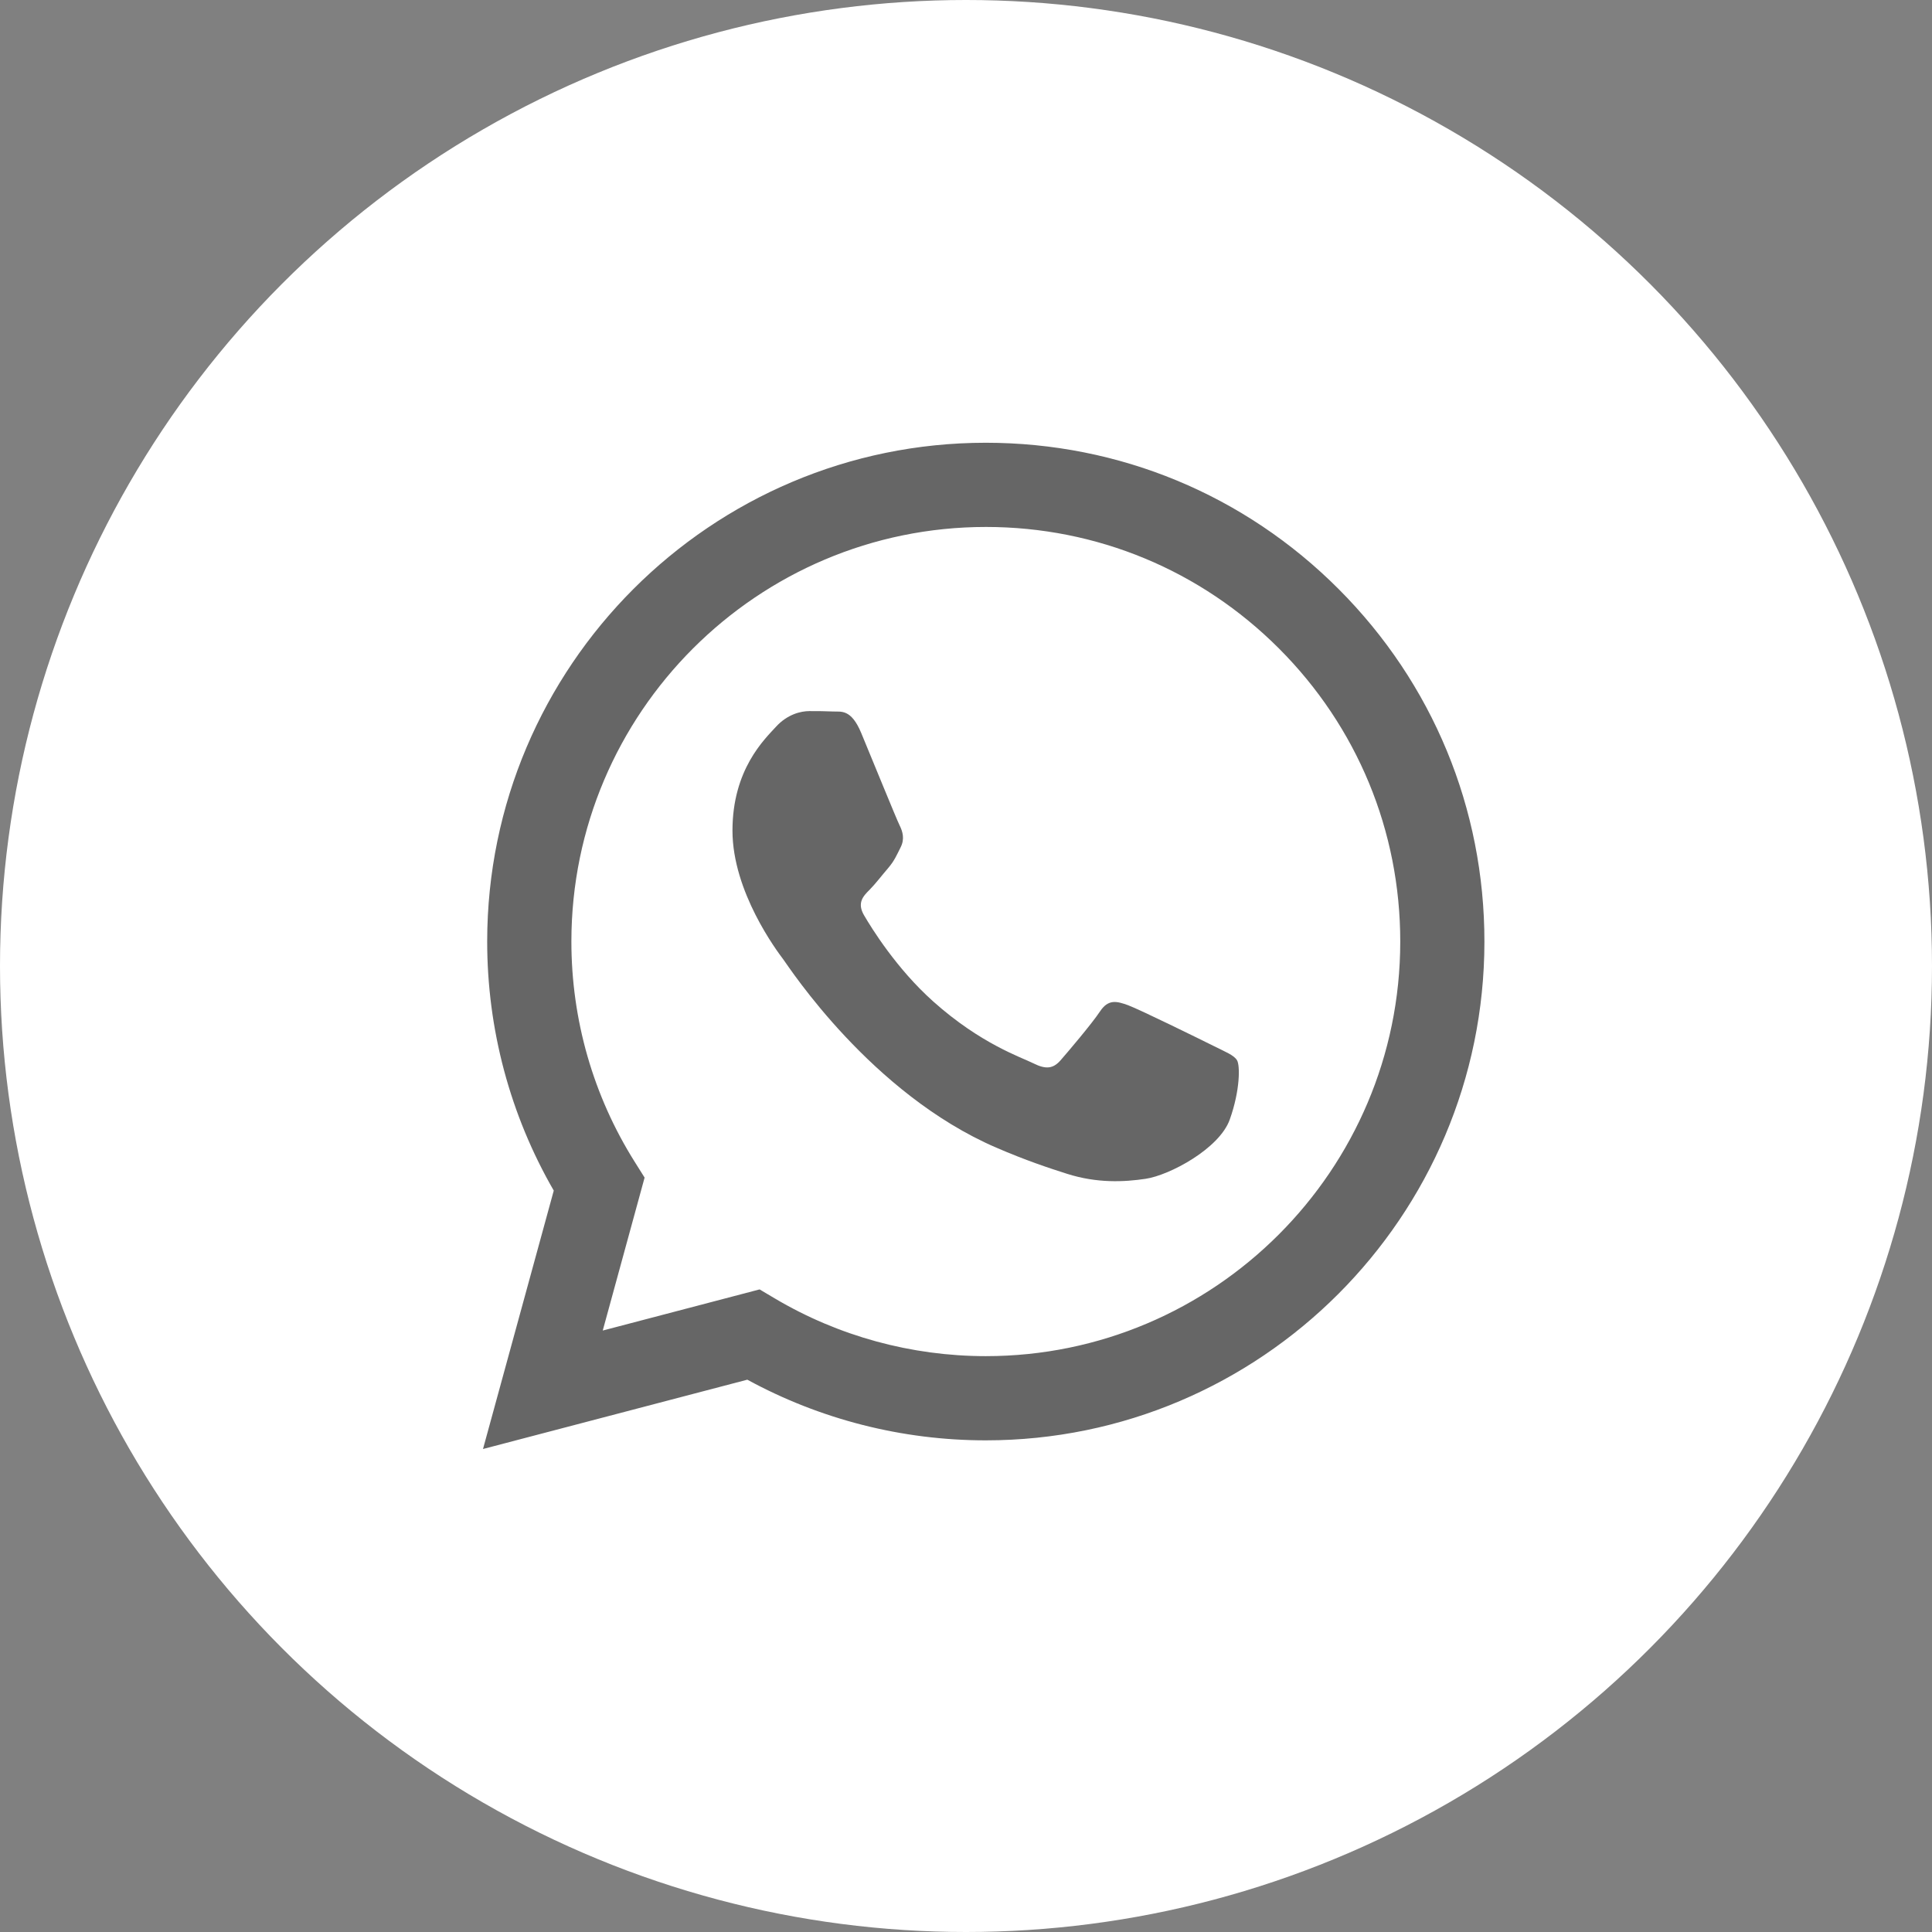 <svg width="48" height="48" viewBox="0 0 48 48" fill="none" xmlns="http://www.w3.org/2000/svg">
<rect x="0" y="0" width="48" height="48" fill="#808080" stroke="none"/>
<circle cx="24" cy="24" r="24" fill="white"/>
<g clip-path="url(#clip0)">
<path d="M33.256 14.633C30.917 12.291 27.806 11.001 24.492 11C17.664 11 12.107 16.557 12.104 23.387C12.103 25.571 12.674 27.702 13.758 29.58L12 36L18.567 34.278C20.377 35.265 22.414 35.785 24.487 35.785H24.492C31.32 35.785 36.877 30.228 36.88 23.398C36.882 20.087 35.595 16.975 33.256 14.633ZM24.493 33.693H24.489C22.641 33.692 20.829 33.196 19.248 32.258L18.872 32.035L14.975 33.057L16.015 29.257L15.77 28.867C14.739 27.228 14.195 25.334 14.196 23.388C14.198 17.711 18.817 13.092 24.497 13.092C27.247 13.093 29.832 14.166 31.776 16.112C33.72 18.058 34.79 20.645 34.789 23.396C34.787 29.074 30.168 33.693 24.493 33.693Z" fill="black" fill-opacity="0.6"/>
<path d="M30.141 25.981C29.831 25.826 28.309 25.078 28.026 24.974C27.742 24.871 27.535 24.819 27.329 25.129C27.123 25.439 26.53 26.136 26.349 26.343C26.168 26.55 25.988 26.575 25.678 26.42C25.369 26.265 24.371 25.939 23.189 24.884C22.269 24.063 21.648 23.049 21.467 22.74C21.286 22.43 21.448 22.262 21.603 22.108C21.742 21.969 21.912 21.746 22.067 21.566C22.221 21.385 22.273 21.256 22.377 21.049C22.48 20.843 22.428 20.662 22.351 20.507C22.273 20.352 21.654 18.828 21.396 18.209C21.145 17.605 20.89 17.687 20.7 17.677C20.52 17.668 20.313 17.667 20.107 17.667C19.9 17.667 19.565 17.744 19.281 18.054C18.998 18.364 18.198 19.113 18.198 20.636C18.198 22.16 19.307 23.632 19.462 23.838C19.616 24.045 21.644 27.171 24.75 28.512C25.488 28.831 26.064 29.021 26.514 29.164C27.256 29.4 27.93 29.367 28.464 29.287C29.059 29.198 30.295 28.538 30.553 27.815C30.811 27.092 30.811 26.472 30.734 26.343C30.657 26.214 30.45 26.136 30.141 25.981Z" fill="black" fill-opacity="0.6"/>
</g>
<defs>
<clipPath id="clip0">
<rect width="24.88" height="25" fill="currentColor" transform="translate(12 11)"/>
</clipPath>
</defs>
</svg>

